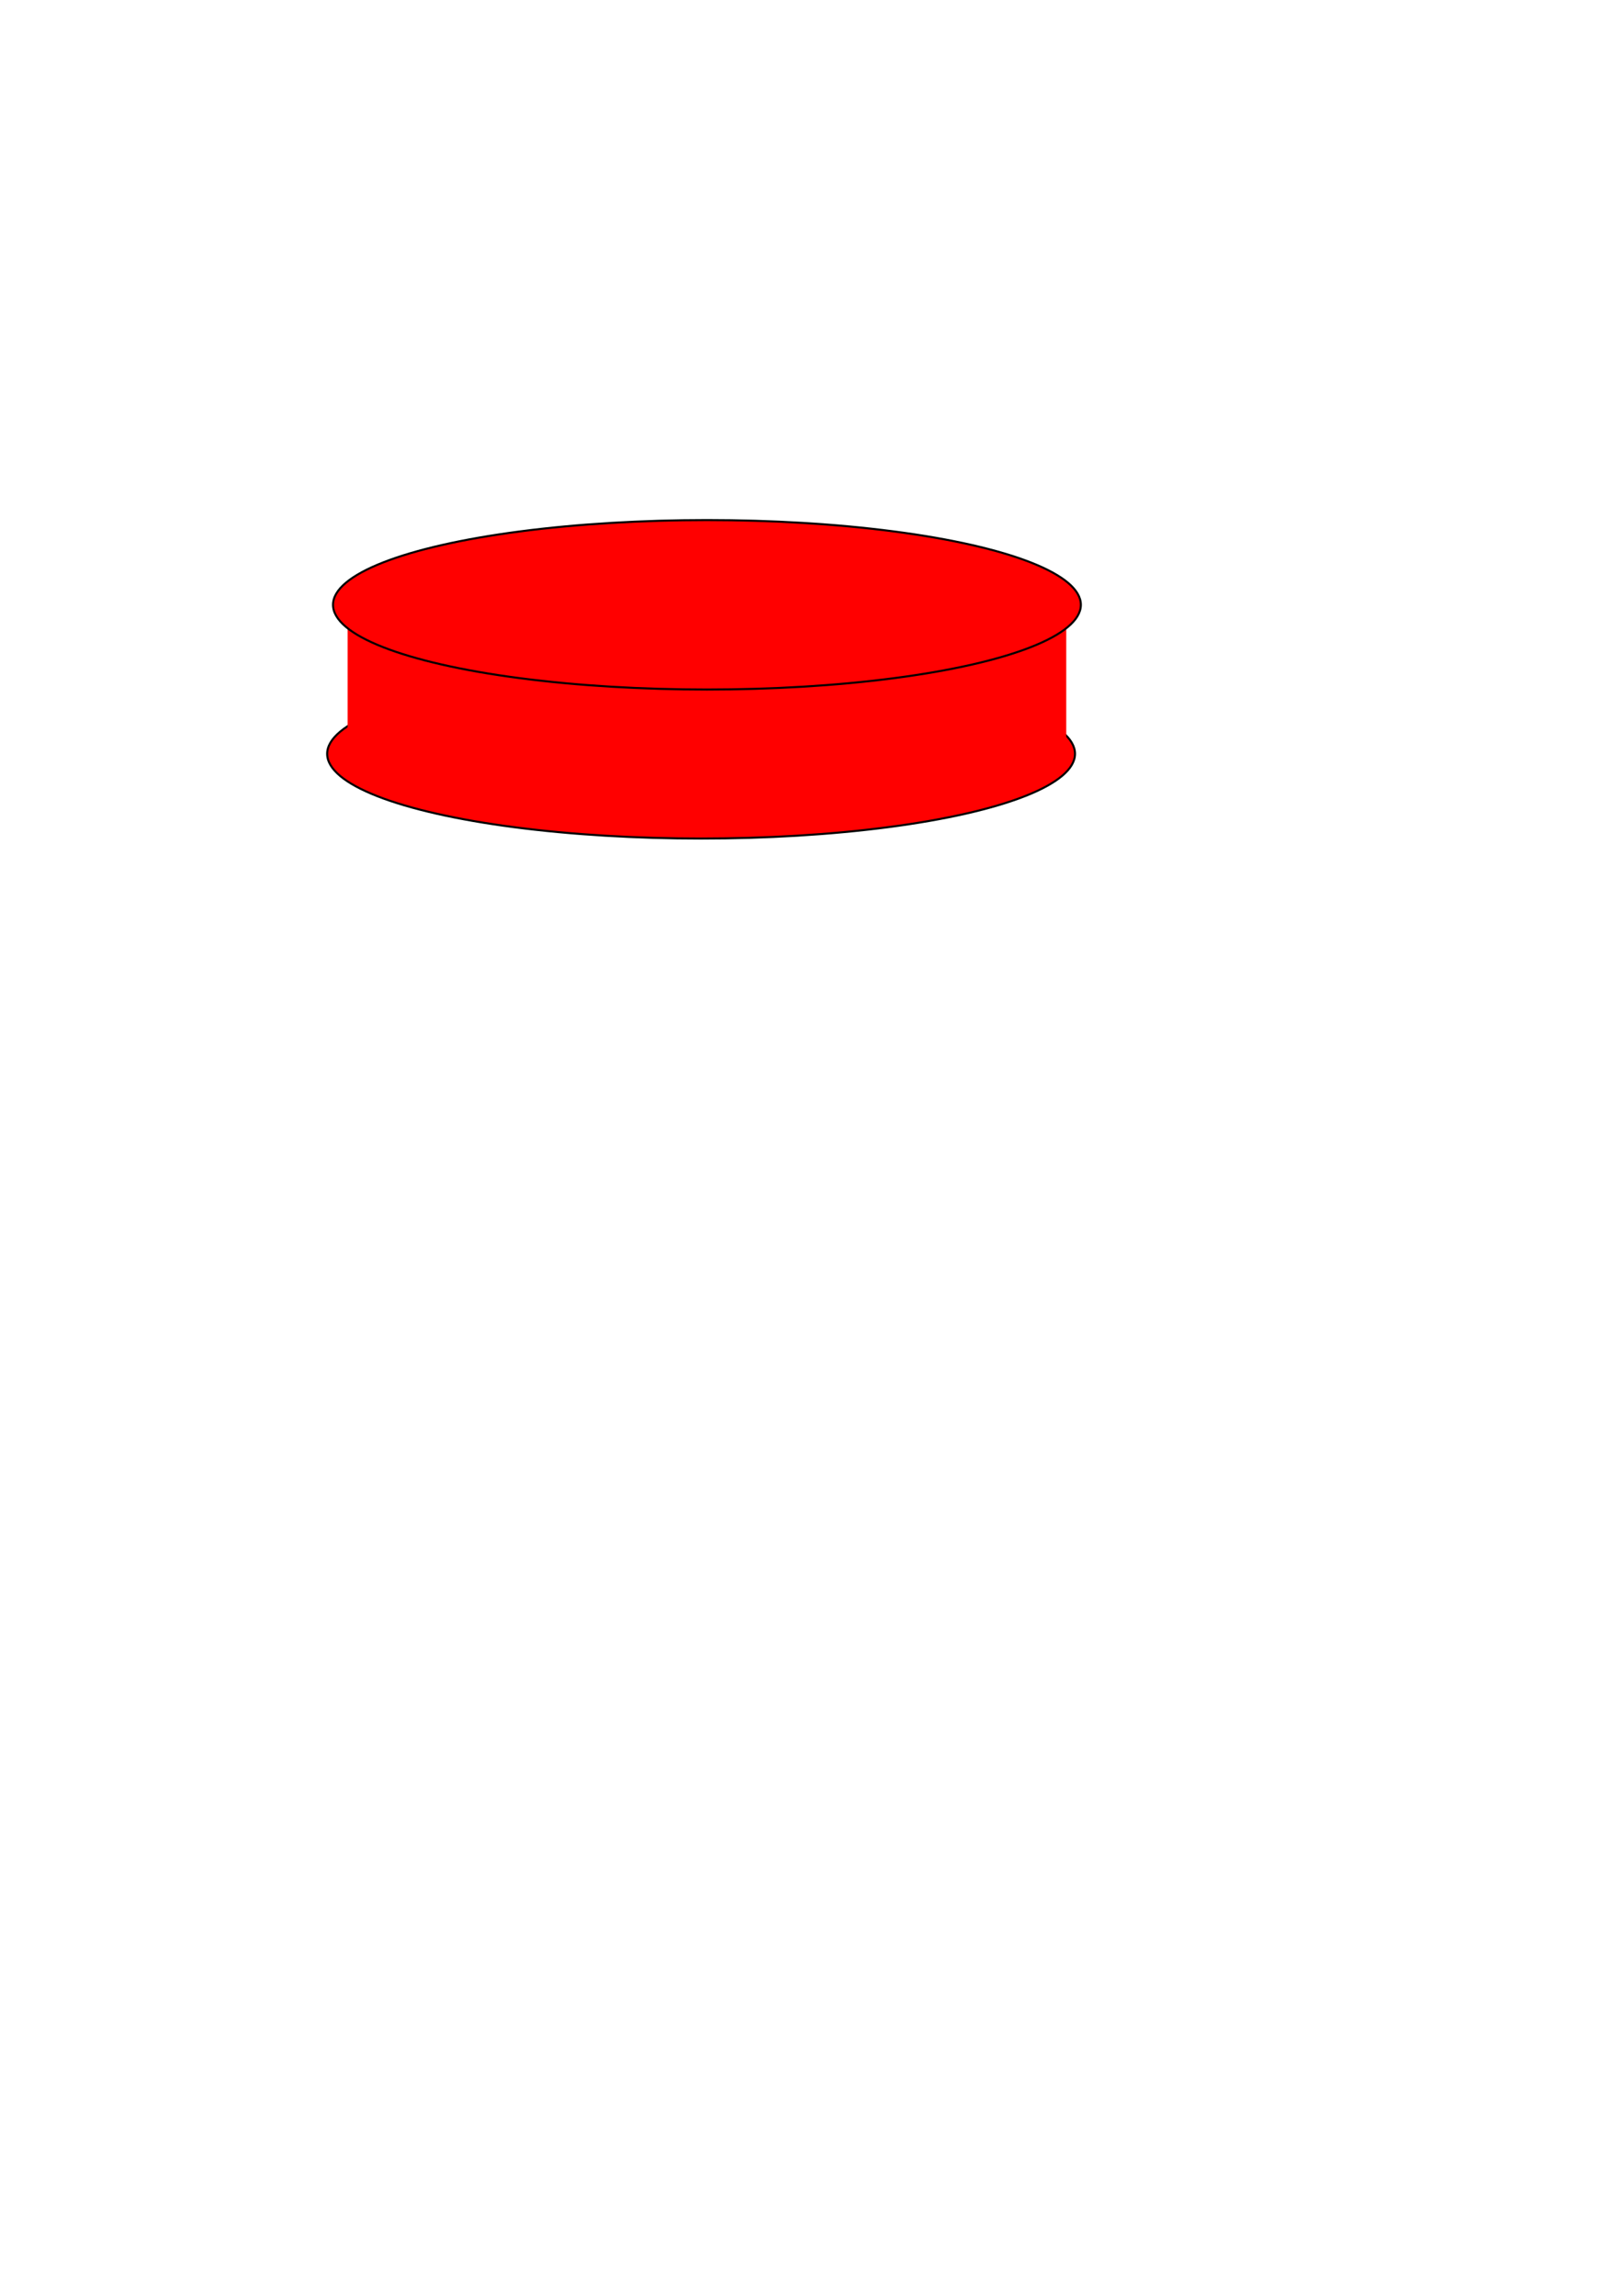 <?xml version="1.0" encoding="UTF-8" standalone="no"?>
<svg
   xmlns:dc="http://purl.org/dc/elements/1.1/"
   xmlns:cc="http://creativecommons.org/ns#"
   xmlns:rdf="http://www.w3.org/1999/02/22-rdf-syntax-ns#"
   xmlns:svg="http://www.w3.org/2000/svg"
   xmlns="http://www.w3.org/2000/svg"
   xmlns:sodipodi="http://sodipodi.sourceforge.net/DTD/sodipodi-0.dtd"
   xmlns:inkscape="http://www.inkscape.org/namespaces/inkscape"
   width="210mm"
   height="297mm"
   viewBox="0 0 210 297"
   version="1.1"
   id="svg8"
   inkscape:version="1.0.1 (3bc2e813f5, 2020-09-07)"
   sodipodi:docname="red_piece_single.svg">
  <defs
     id="defs2" />
  <sodipodi:namedview
     id="base"
     pagecolor="#ffffff"
     bordercolor="#666666"
     borderopacity="1.0"
     inkscape:pageopacity="0.0"
     inkscape:pageshadow="2"
     inkscape:zoom="1.4"
     inkscape:cx="346.69411"
     inkscape:cy="371.1955"
     inkscape:document-units="mm"
     inkscape:current-layer="layer1"
     inkscape:document-rotation="0"
     showgrid="false"
     inkscape:window-width="1280"
     inkscape:window-height="1400"
     inkscape:window-x="1280"
     inkscape:window-y="0"
     inkscape:window-maximized="0" />
  <g
     inkscape:label="Layer 1"
     inkscape:groupmode="layer"
     id="layer1">
    <ellipse
       style="fill:#ff0000;fill-rule:evenodd;stroke:#000000;stroke-width:0.265;stroke-opacity:1"
       id="path10-5"
       cx="90.714"
       cy="97.518"
       rx="48.381"
       ry="10.961" />
    <rect
       style="fill:#ff0000;fill-opacity:1;fill-rule:evenodd;stroke-width:0.265"
       id="rect12"
       width="92.982"
       height="20.411"
       x="44.979"
       y="78.052" />
    <ellipse
       style="fill:#ff0000;fill-rule:evenodd;stroke:#000000;stroke-width:0.265;stroke-miterlimit:4;stroke-dasharray:none;stroke-opacity:1"
       id="path10"
       cx="91.47"
       cy="78.241"
       rx="48.381"
       ry="10.961" />
  </g>
</svg>
